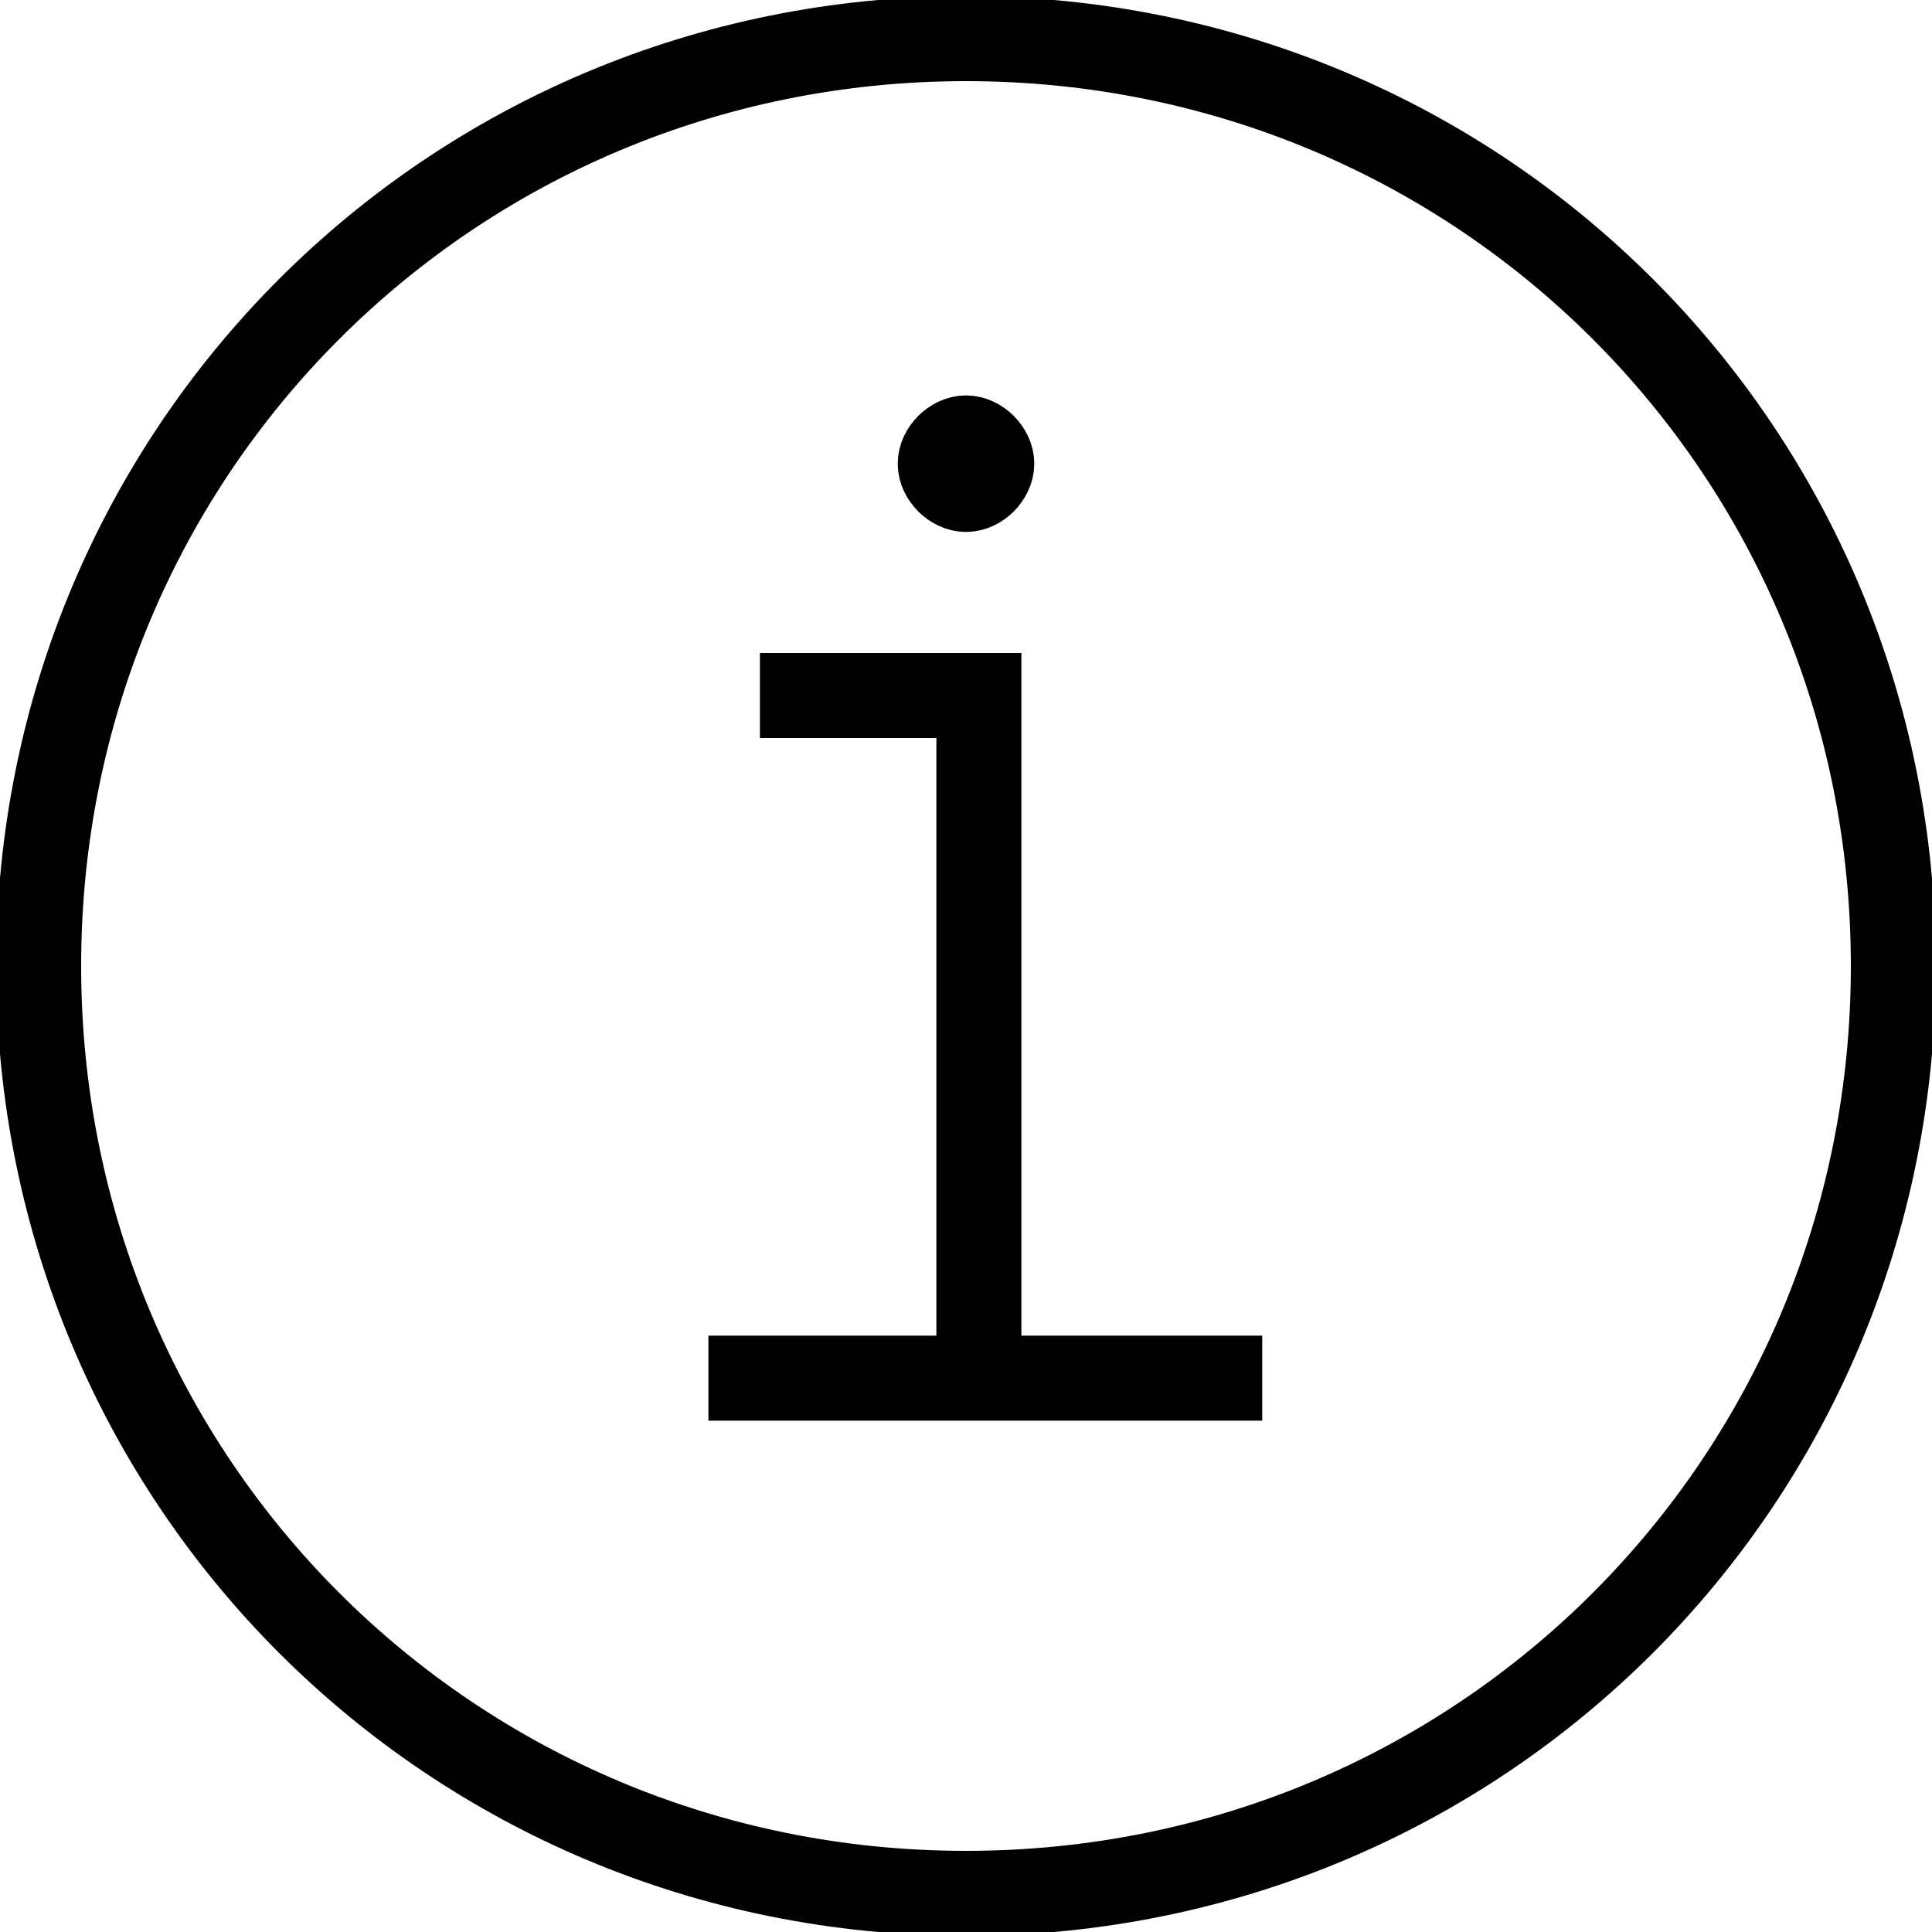 <?xml version="1.0" encoding="utf-8"?>
<svg version="1.1" id="1" xmlns="http://www.w3.org/2000/svg" x="0" y="0"
 viewBox="0 0 15 15" style="enable-background:new 0 0 15 15" xml:space="preserve">
<style type="text/css">
.st0{fill:none;stroke:|mainColor|;stroke-width:0.66}
.st1{fill:none;stroke:|flashyColor|;stroke-width:0.66}
.st2{fill:|flashyColor|}
.st3{fill:none;stroke:|flashyColor|;stroke-width:0.66}
</style>
<g><defs><rect id="I1" y="0" width="15" height="15"/></defs>
<path class="st0" d="M14.7,7.5c0,4-3.2,7.2-7.2,7.2c-4,0-7.2-3.2-7.2-7.2s3.2-7.2,7.2-7.2C11.5,0.3,14.7,3.5,14.7,7.5z"/>
</g>
<path class="st1" d="M5.5,10.7h4.3 M5.9,5.4h1.7v5.3"/>
<g><defs><rect id="I3" y="0" width="15" height="15"/></defs>
<path class="st2" d="M7.7,3.6c0,0.1-0.1,0.2-0.2,0.2c-0.1,0-0.2-0.1-0.2-0.2c0-0.1,0.1-0.2,0.2-0.2C7.6,3.4,7.7,3.5,7.7,3.6"/>
<path class="st3" d="M7.7,3.6c0,0.1-0.1,0.2-0.2,0.2c-0.1,0-0.2-0.1-0.2-0.2c0-0.1,0.1-0.2,0.2-0.2C7.6,3.4,7.7,3.5,7.7,3.6z"/>
</g>
</svg>
